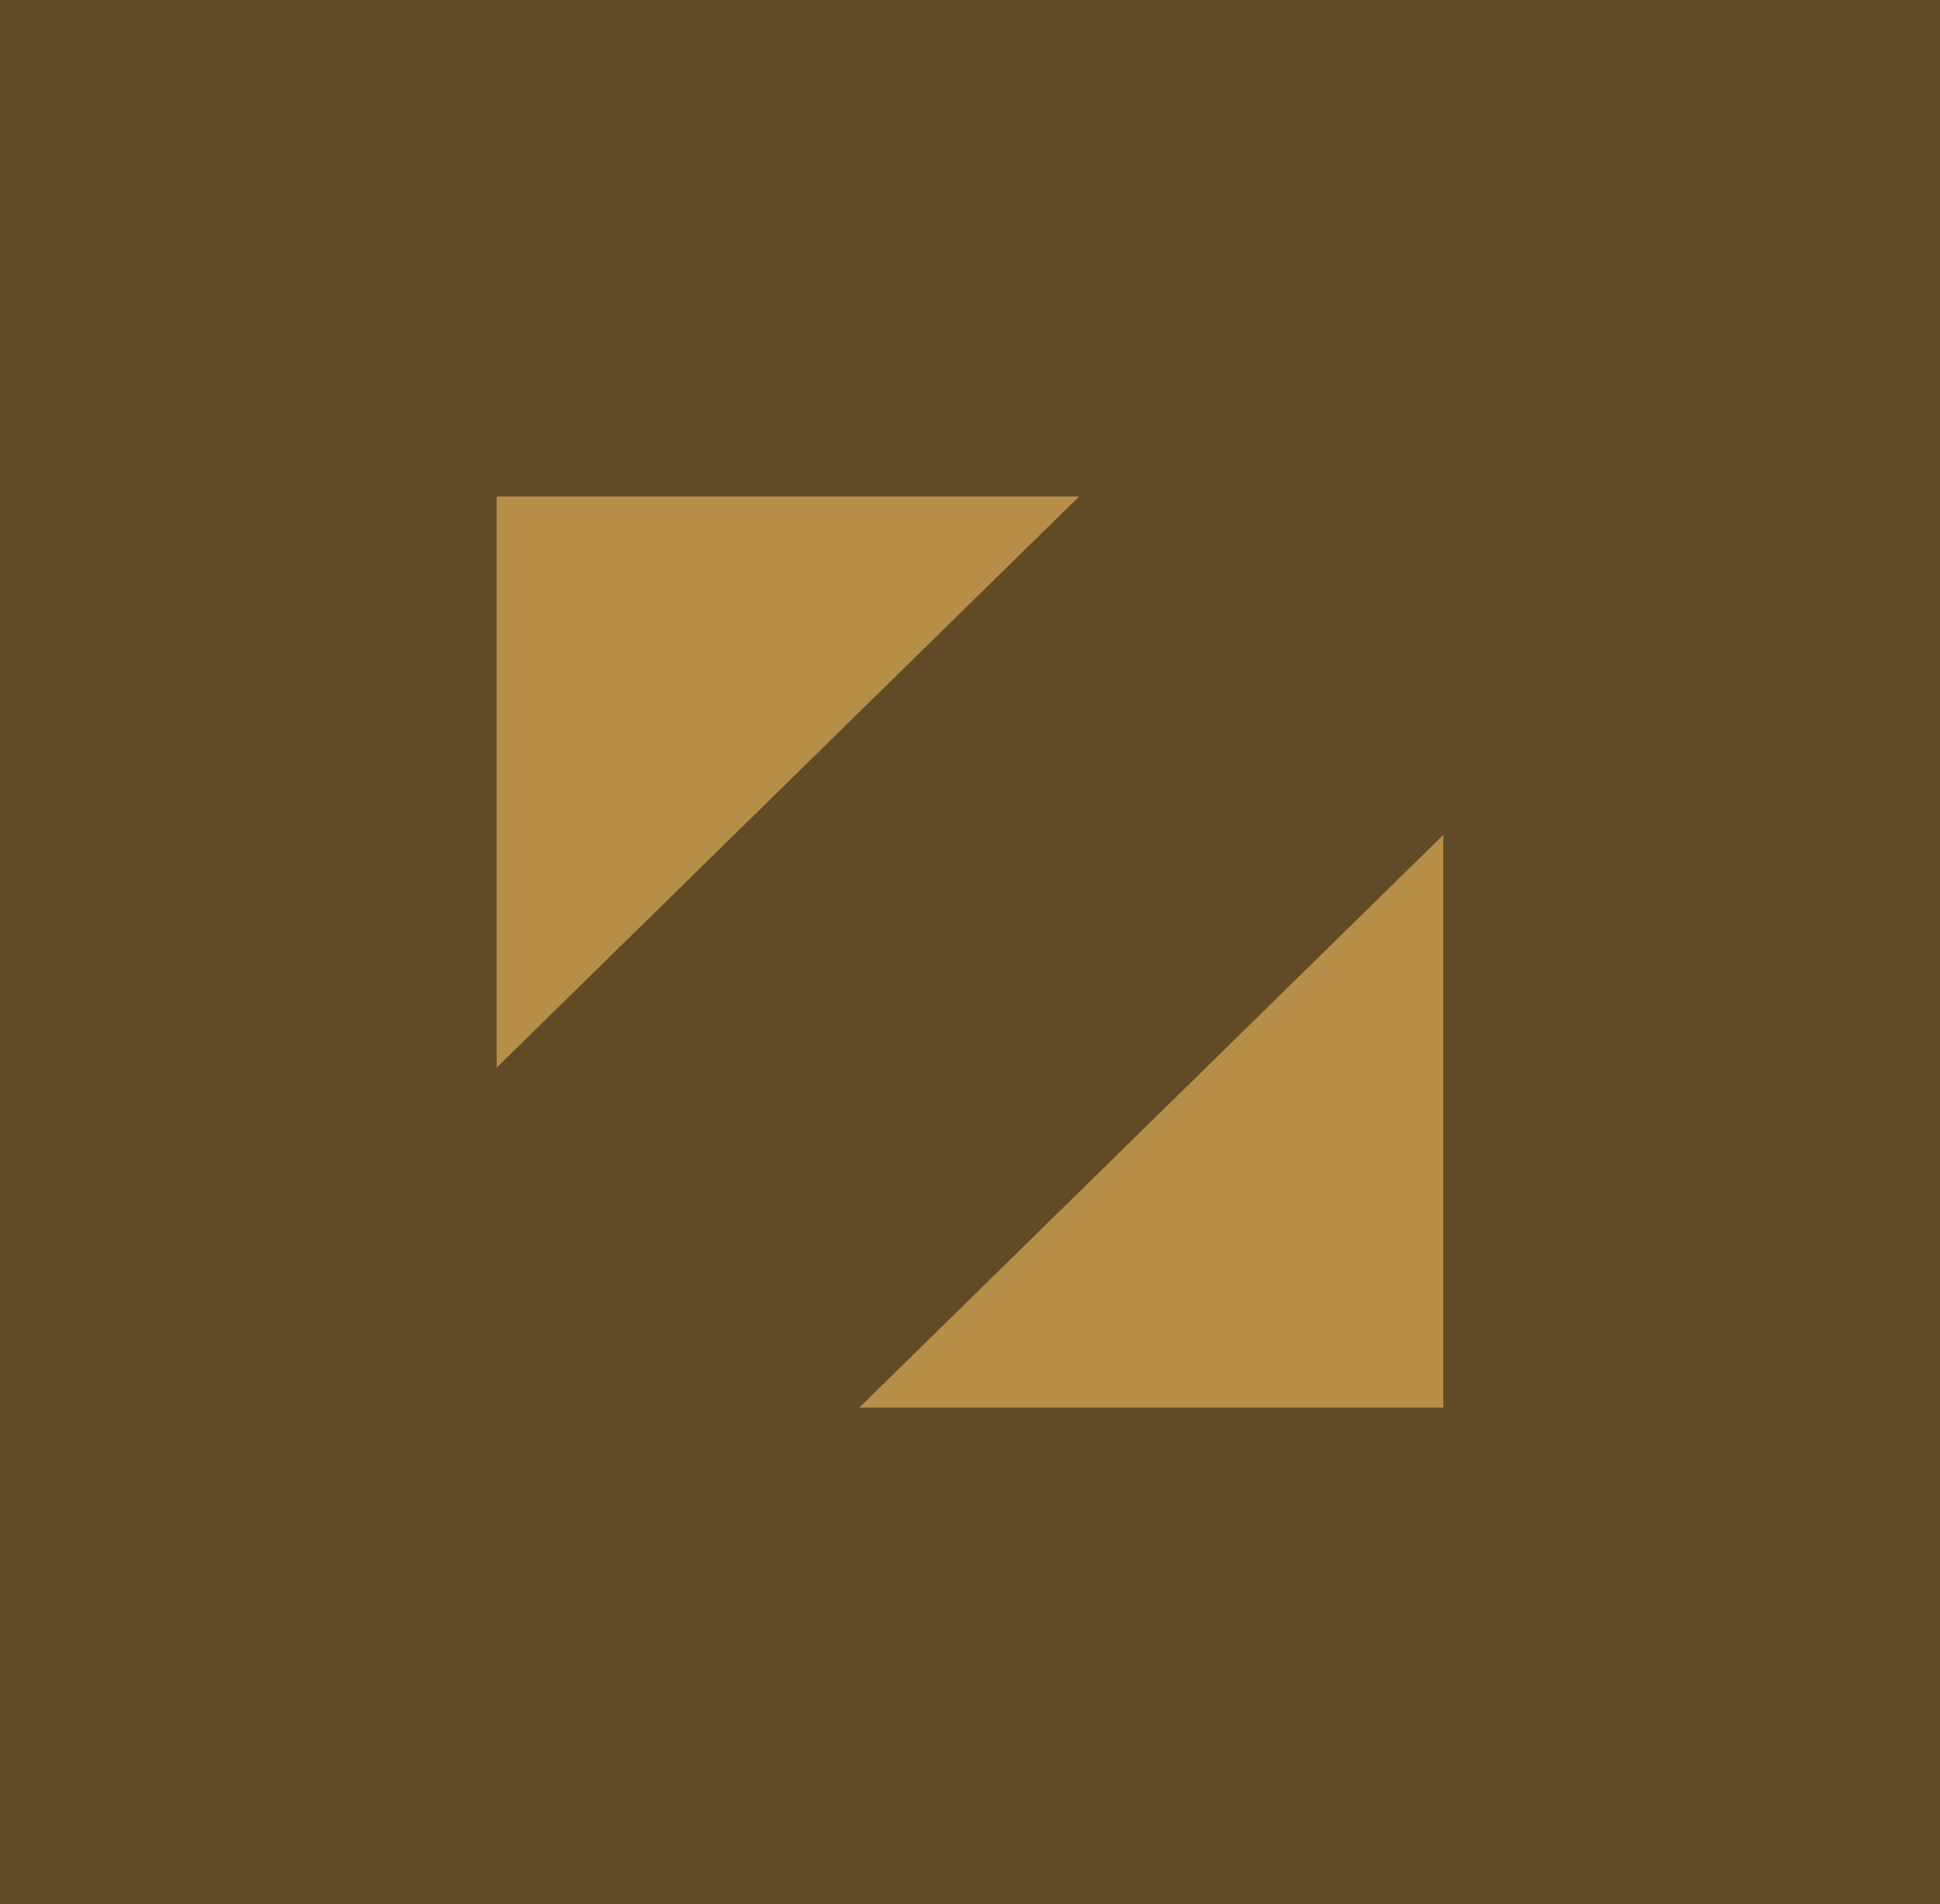 <svg version="1.1" xmlns="http://www.w3.org/2000/svg" xmlns:xlink="http://www.w3.org/1999/xlink" width="21.483" height="21.091" viewBox="0,0,21.483,21.091"><g transform="translate(-229.259,-169.455)"><g data-paper-data="{&quot;isPaintingLayer&quot;:true}" fill-rule="nonzero" stroke="#614b26" stroke-width="5.5" stroke-linejoin="miter" stroke-miterlimit="10" stroke-dasharray="" stroke-dashoffset="0" style="mix-blend-mode: normal"><path d="M232.009,187.795v-15.591h15.983v15.591z" fill="#b78e47" stroke-linecap="butt"/><path d="M232.1,187.739l15.674,-15.372" fill="none" stroke-linecap="round"/></g></g></svg>